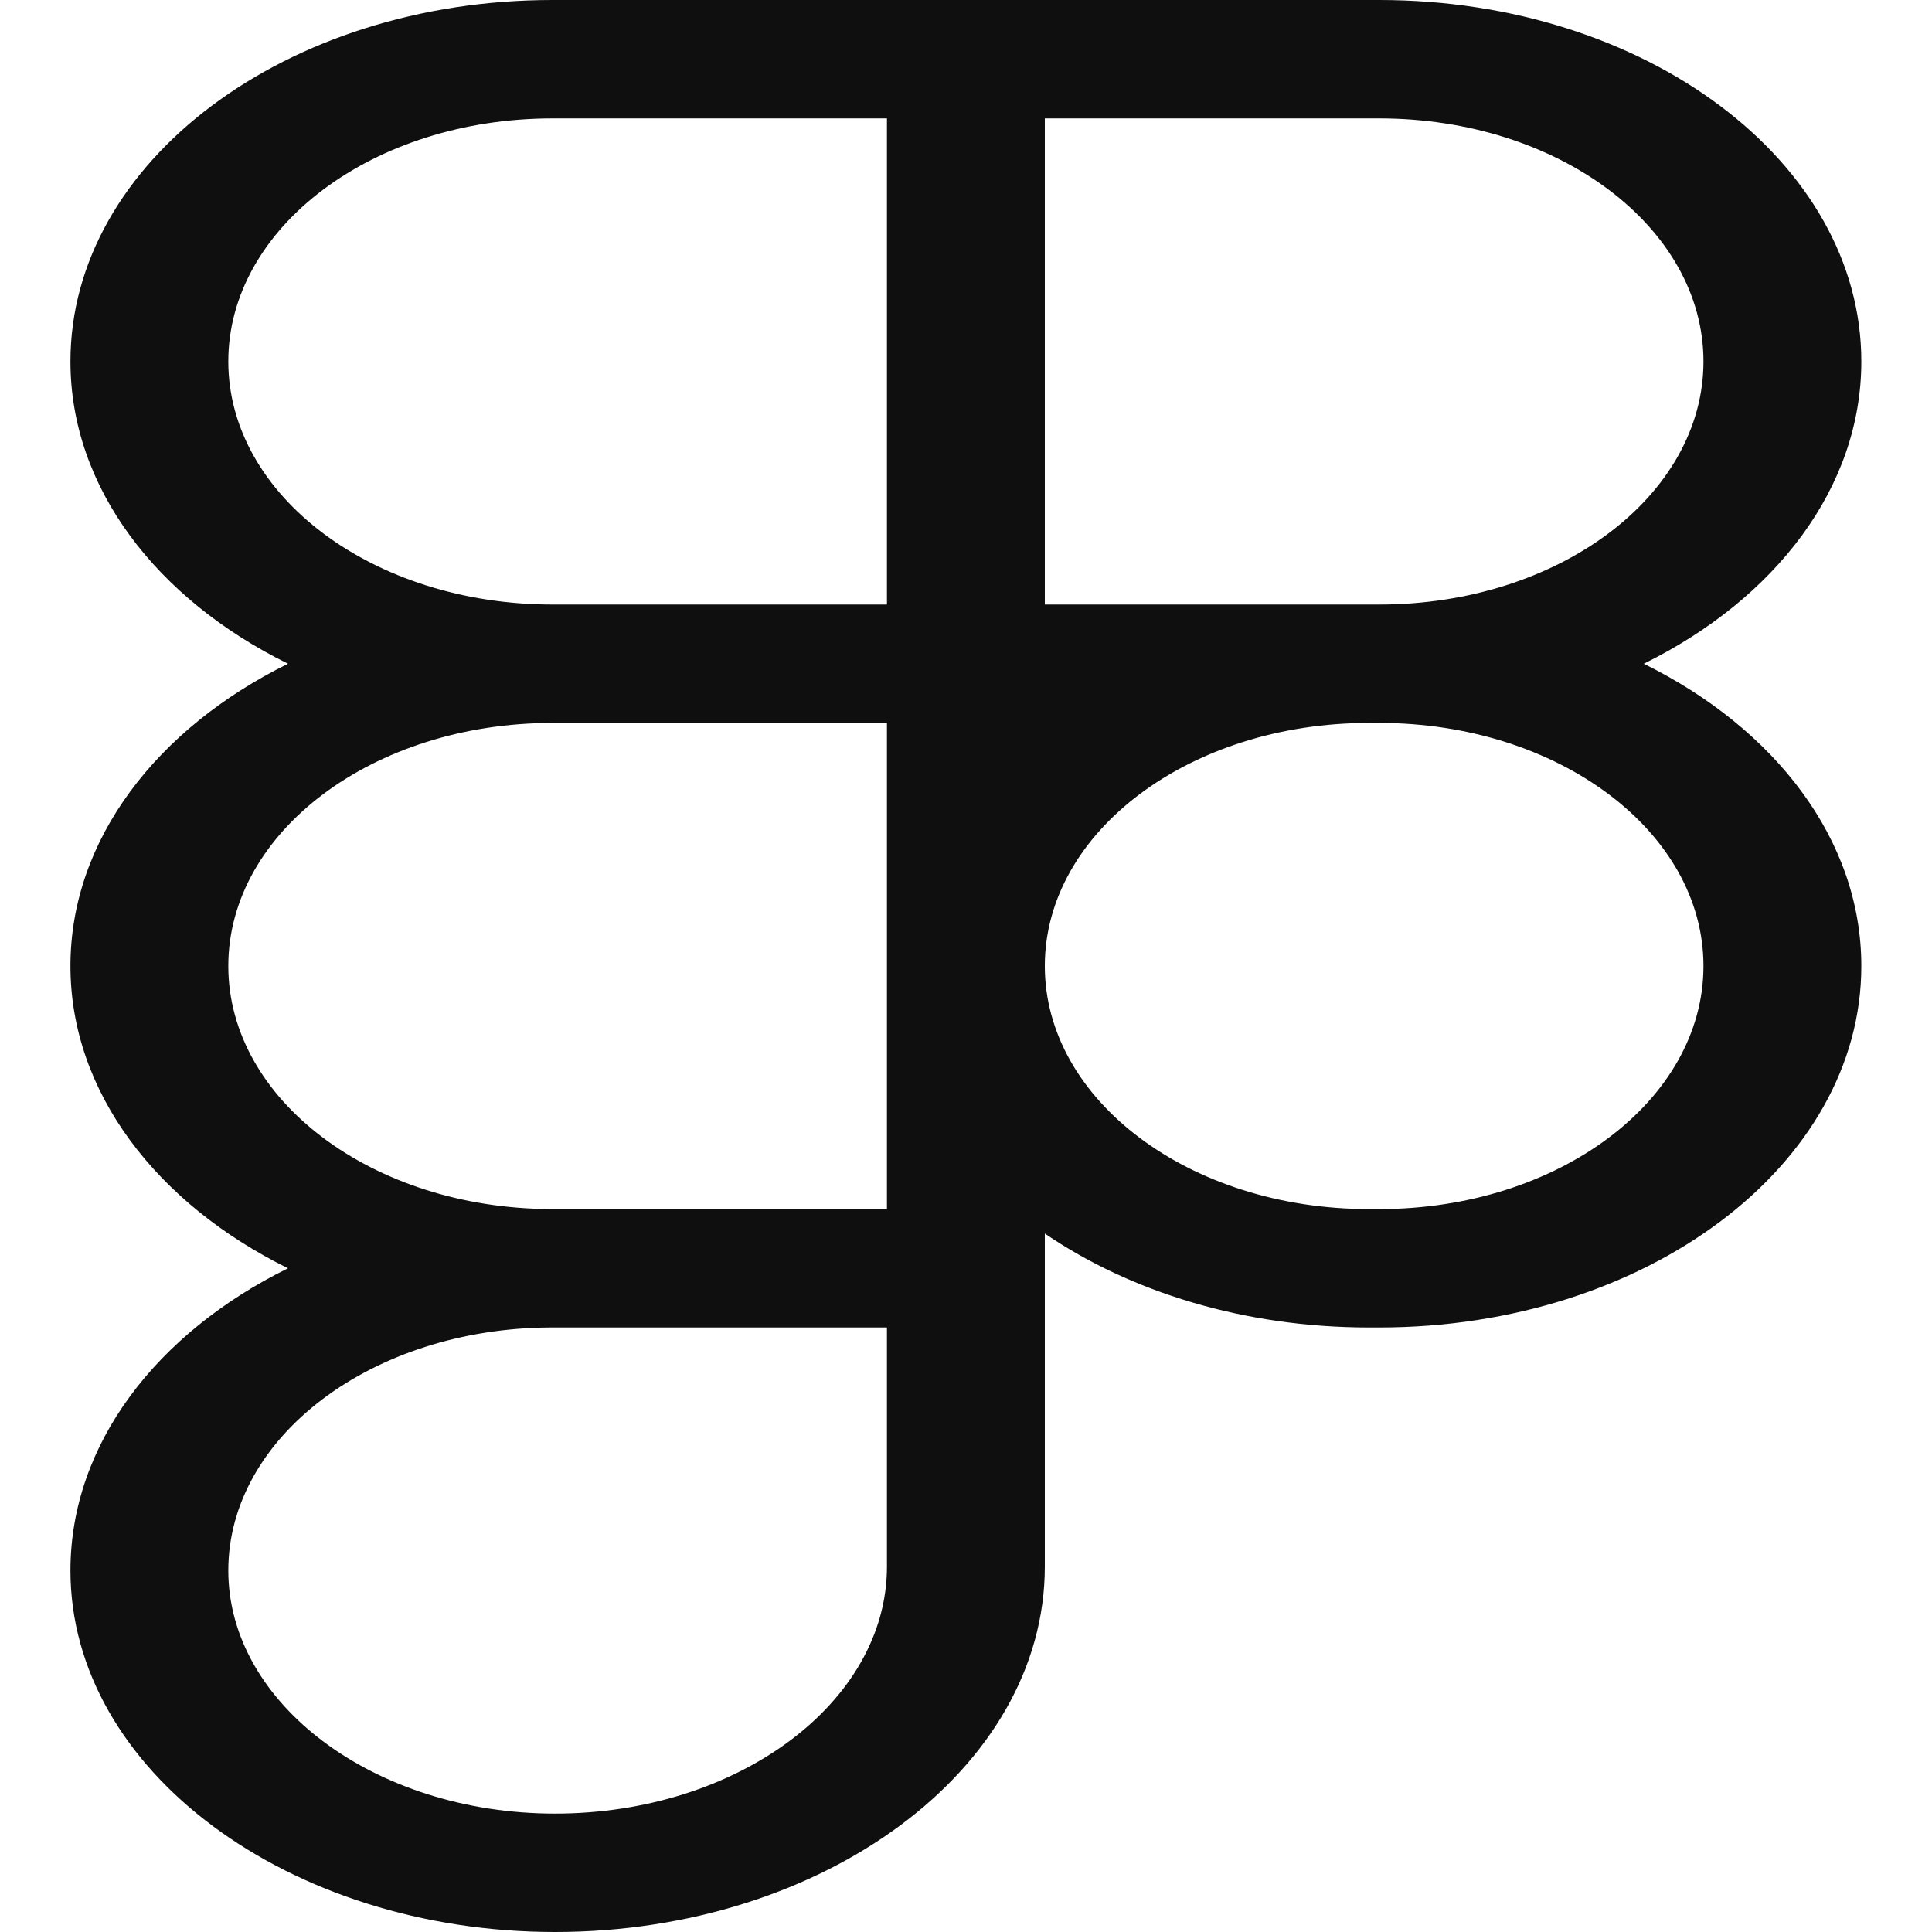 <svg width="200" height="200" viewBox="0 0 200 200" fill="none" xmlns="http://www.w3.org/2000/svg">
<path d="M7.292 37.419C7.292 16.753 29.629 0 57.184 0H142.792C170.347 0 192.684 16.753 192.684 37.419C192.684 50.505 183.728 62.022 170.162 68.71C183.728 75.398 192.684 86.915 192.684 100.001C192.684 120.667 170.347 137.42 142.792 137.42H141.709C128.791 137.42 117.02 133.738 108.159 127.697V162.175C108.159 183.116 85.238 200 57.453 200C29.967 200 7.292 183.298 7.292 162.581C7.292 149.496 16.247 137.979 29.812 131.291C16.247 124.603 7.292 113.086 7.292 100.001C7.292 86.915 16.248 75.398 29.814 68.71C16.248 62.022 7.292 50.505 7.292 37.419ZM91.817 74.839H57.184C38.655 74.839 23.634 86.104 23.634 100.001C23.634 113.844 38.539 125.076 56.969 125.162C57.041 125.162 57.112 125.162 57.184 125.162H91.817V74.839ZM108.159 100.001C108.159 113.897 123.18 125.163 141.709 125.163H142.792C161.321 125.163 176.342 113.897 176.342 100.001C176.342 86.104 161.321 74.839 142.792 74.839H141.709C123.18 74.839 108.159 86.104 108.159 100.001ZM57.184 137.42C57.112 137.42 57.041 137.42 56.969 137.42C38.539 137.506 23.634 148.738 23.634 162.581C23.634 176.427 38.855 187.743 57.453 187.743C76.349 187.743 91.817 176.245 91.817 162.175V137.42H57.184ZM57.184 12.257C38.655 12.257 23.634 23.522 23.634 37.419C23.634 51.316 38.655 62.581 57.184 62.581H91.817V12.257H57.184ZM108.159 62.581H142.792C161.321 62.581 176.342 51.316 176.342 37.419C176.342 23.522 161.321 12.257 142.792 12.257H108.159V62.581Z" fill="#100F0F"/>
</svg>
